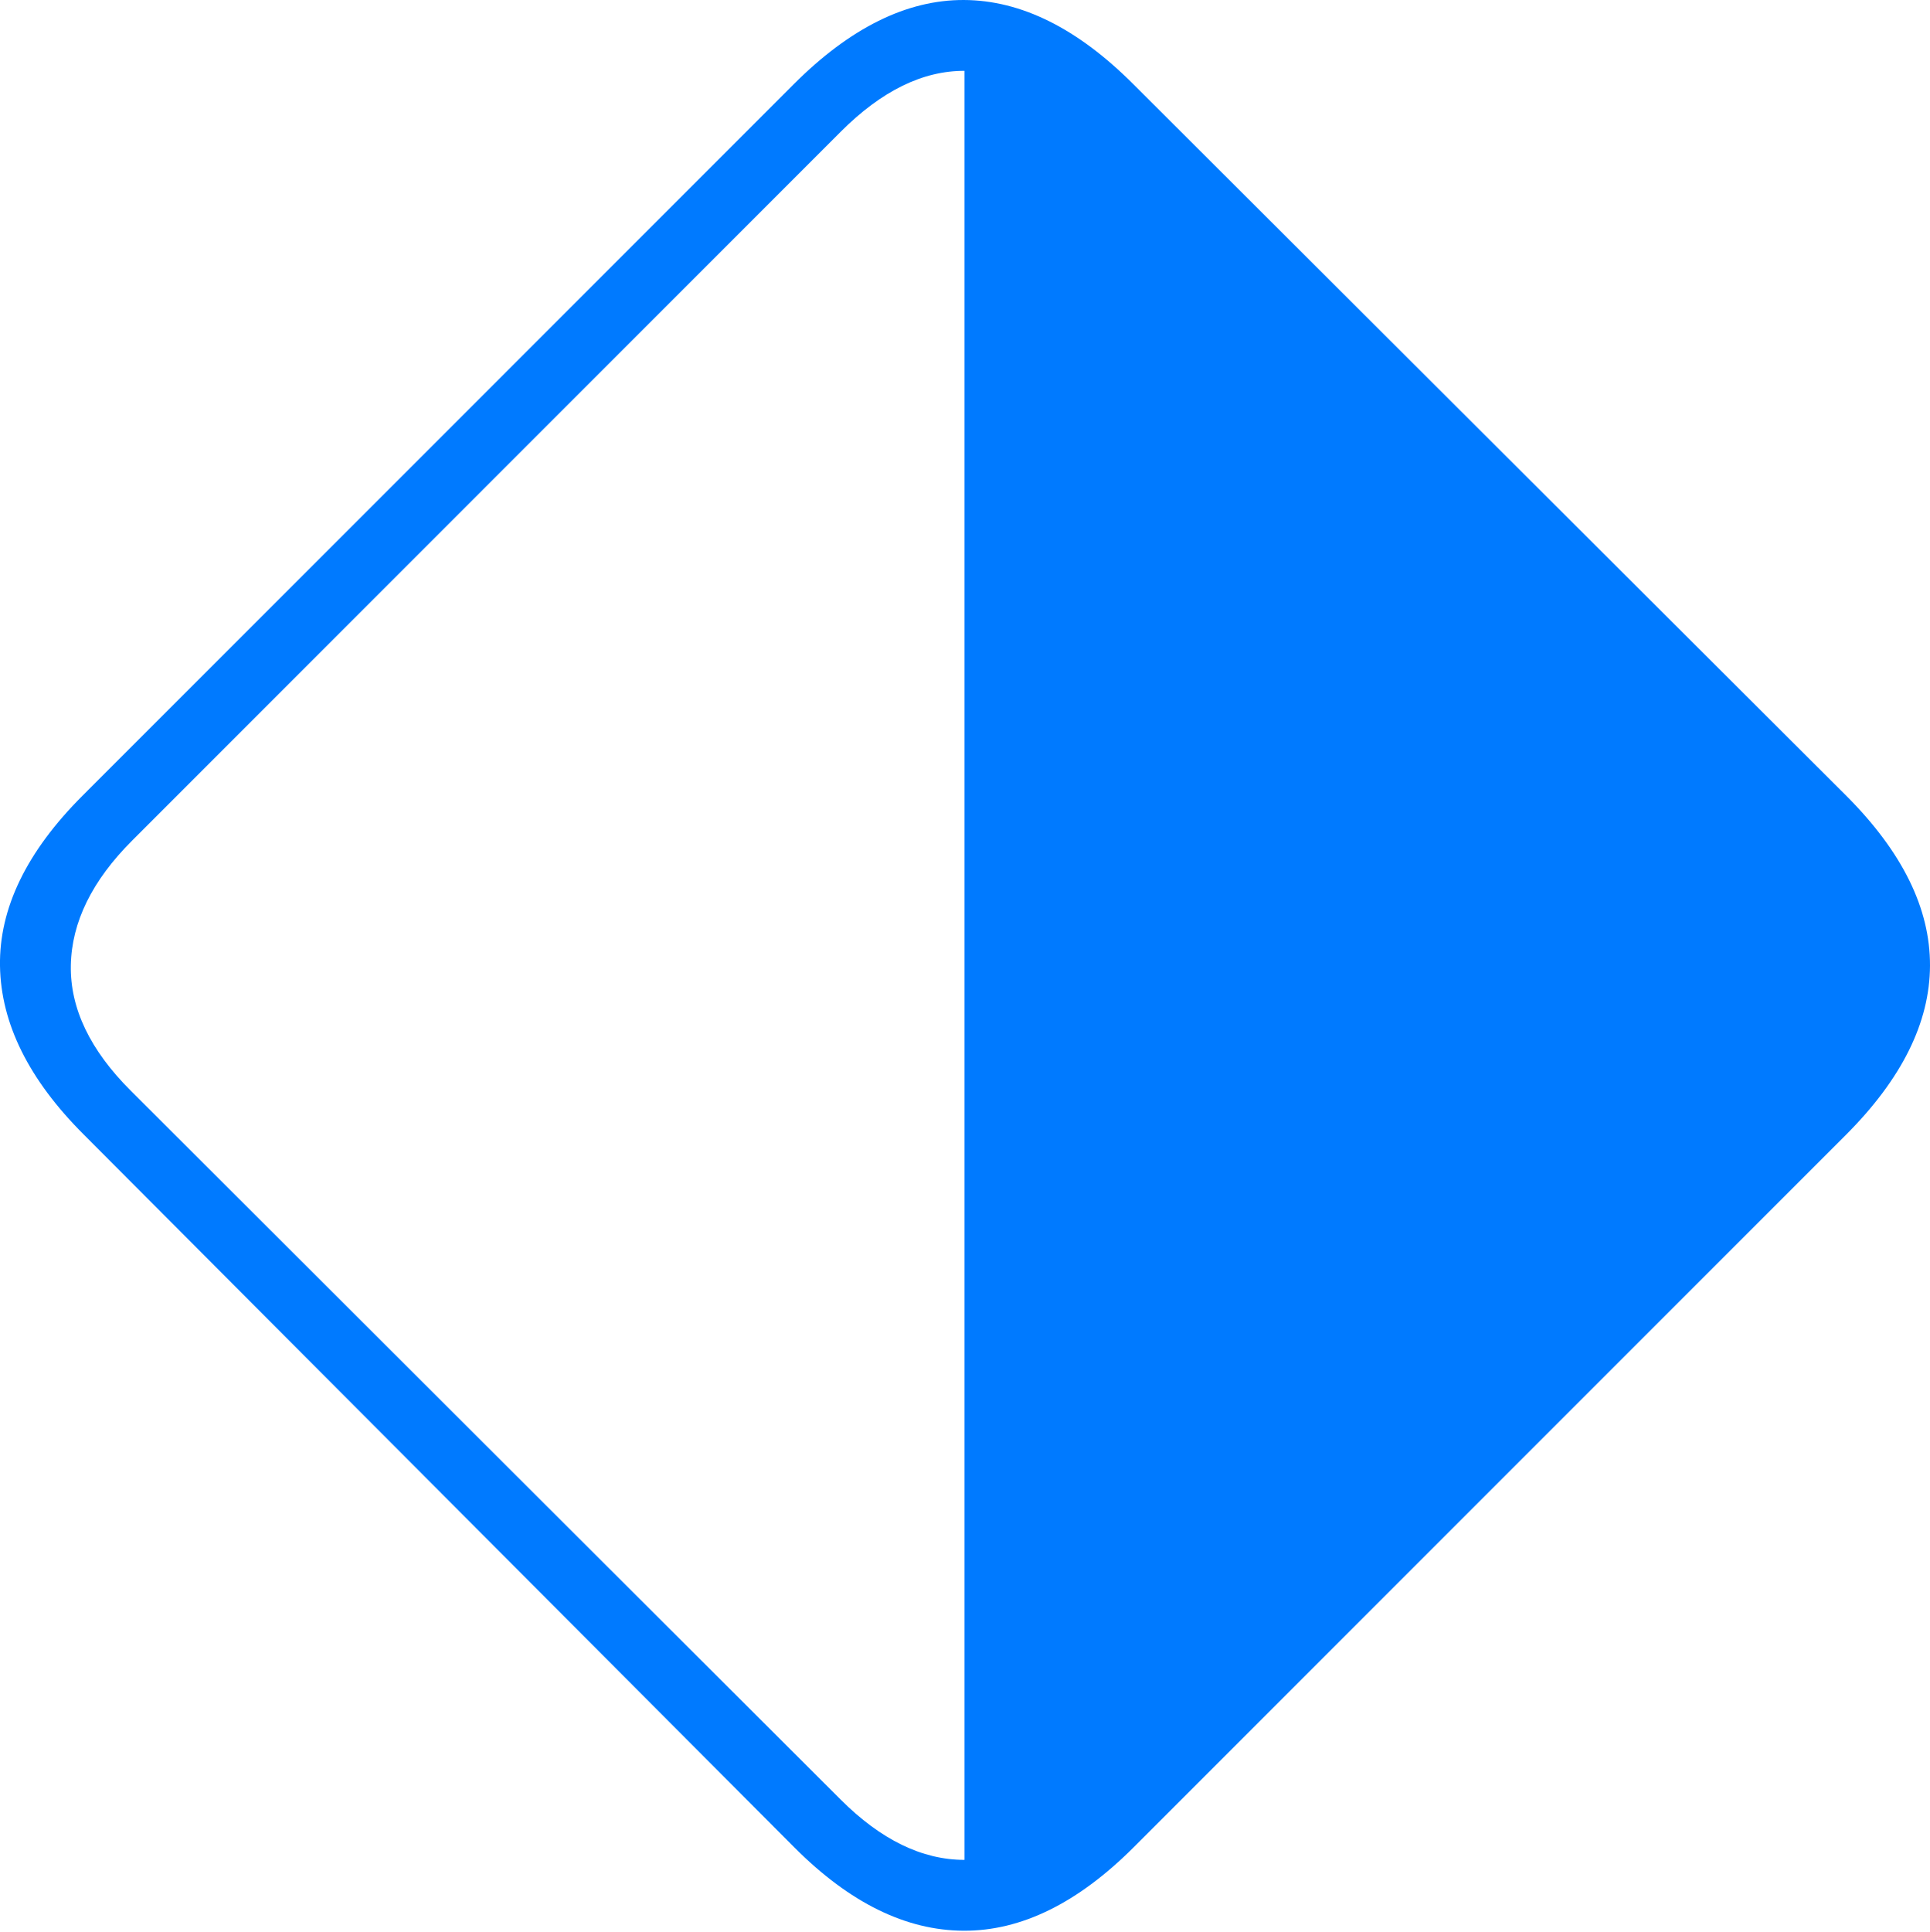 <?xml version="1.0" encoding="UTF-8"?>
<!--Generator: Apple Native CoreSVG 175-->
<!DOCTYPE svg
PUBLIC "-//W3C//DTD SVG 1.1//EN"
       "http://www.w3.org/Graphics/SVG/1.1/DTD/svg11.dtd">
<svg version="1.1" xmlns="http://www.w3.org/2000/svg" xmlns:xlink="http://www.w3.org/1999/xlink" width="21.203" height="21.216">
 <g>
  <rect height="21.216" opacity="0" width="21.203" x="0" y="0"/>
  <path d="M20.278 12.466Q21.2 11.544 21.203 10.605Q21.206 9.665 20.286 8.743L12.45 0.924Q11.531 0.004 10.59 1.95536e-05Q9.649-0.004 8.72 0.925L0.908 8.738Q-0.015 9.66 0 10.609Q0.015 11.558 0.92 12.461L8.733 20.297Q9.638 21.202 10.586 21.206Q11.533 21.211 12.456 20.288ZM10.596 0.778L10.596 20.428Q9.898 20.428 9.235 19.765L1.439 11.982Q0.765 11.312 0.778 10.602Q0.792 9.892 1.45 9.234L9.237 1.446Q9.908 0.775 10.596 0.778Z" fill="#007aff"/>
 </g>
</svg>
